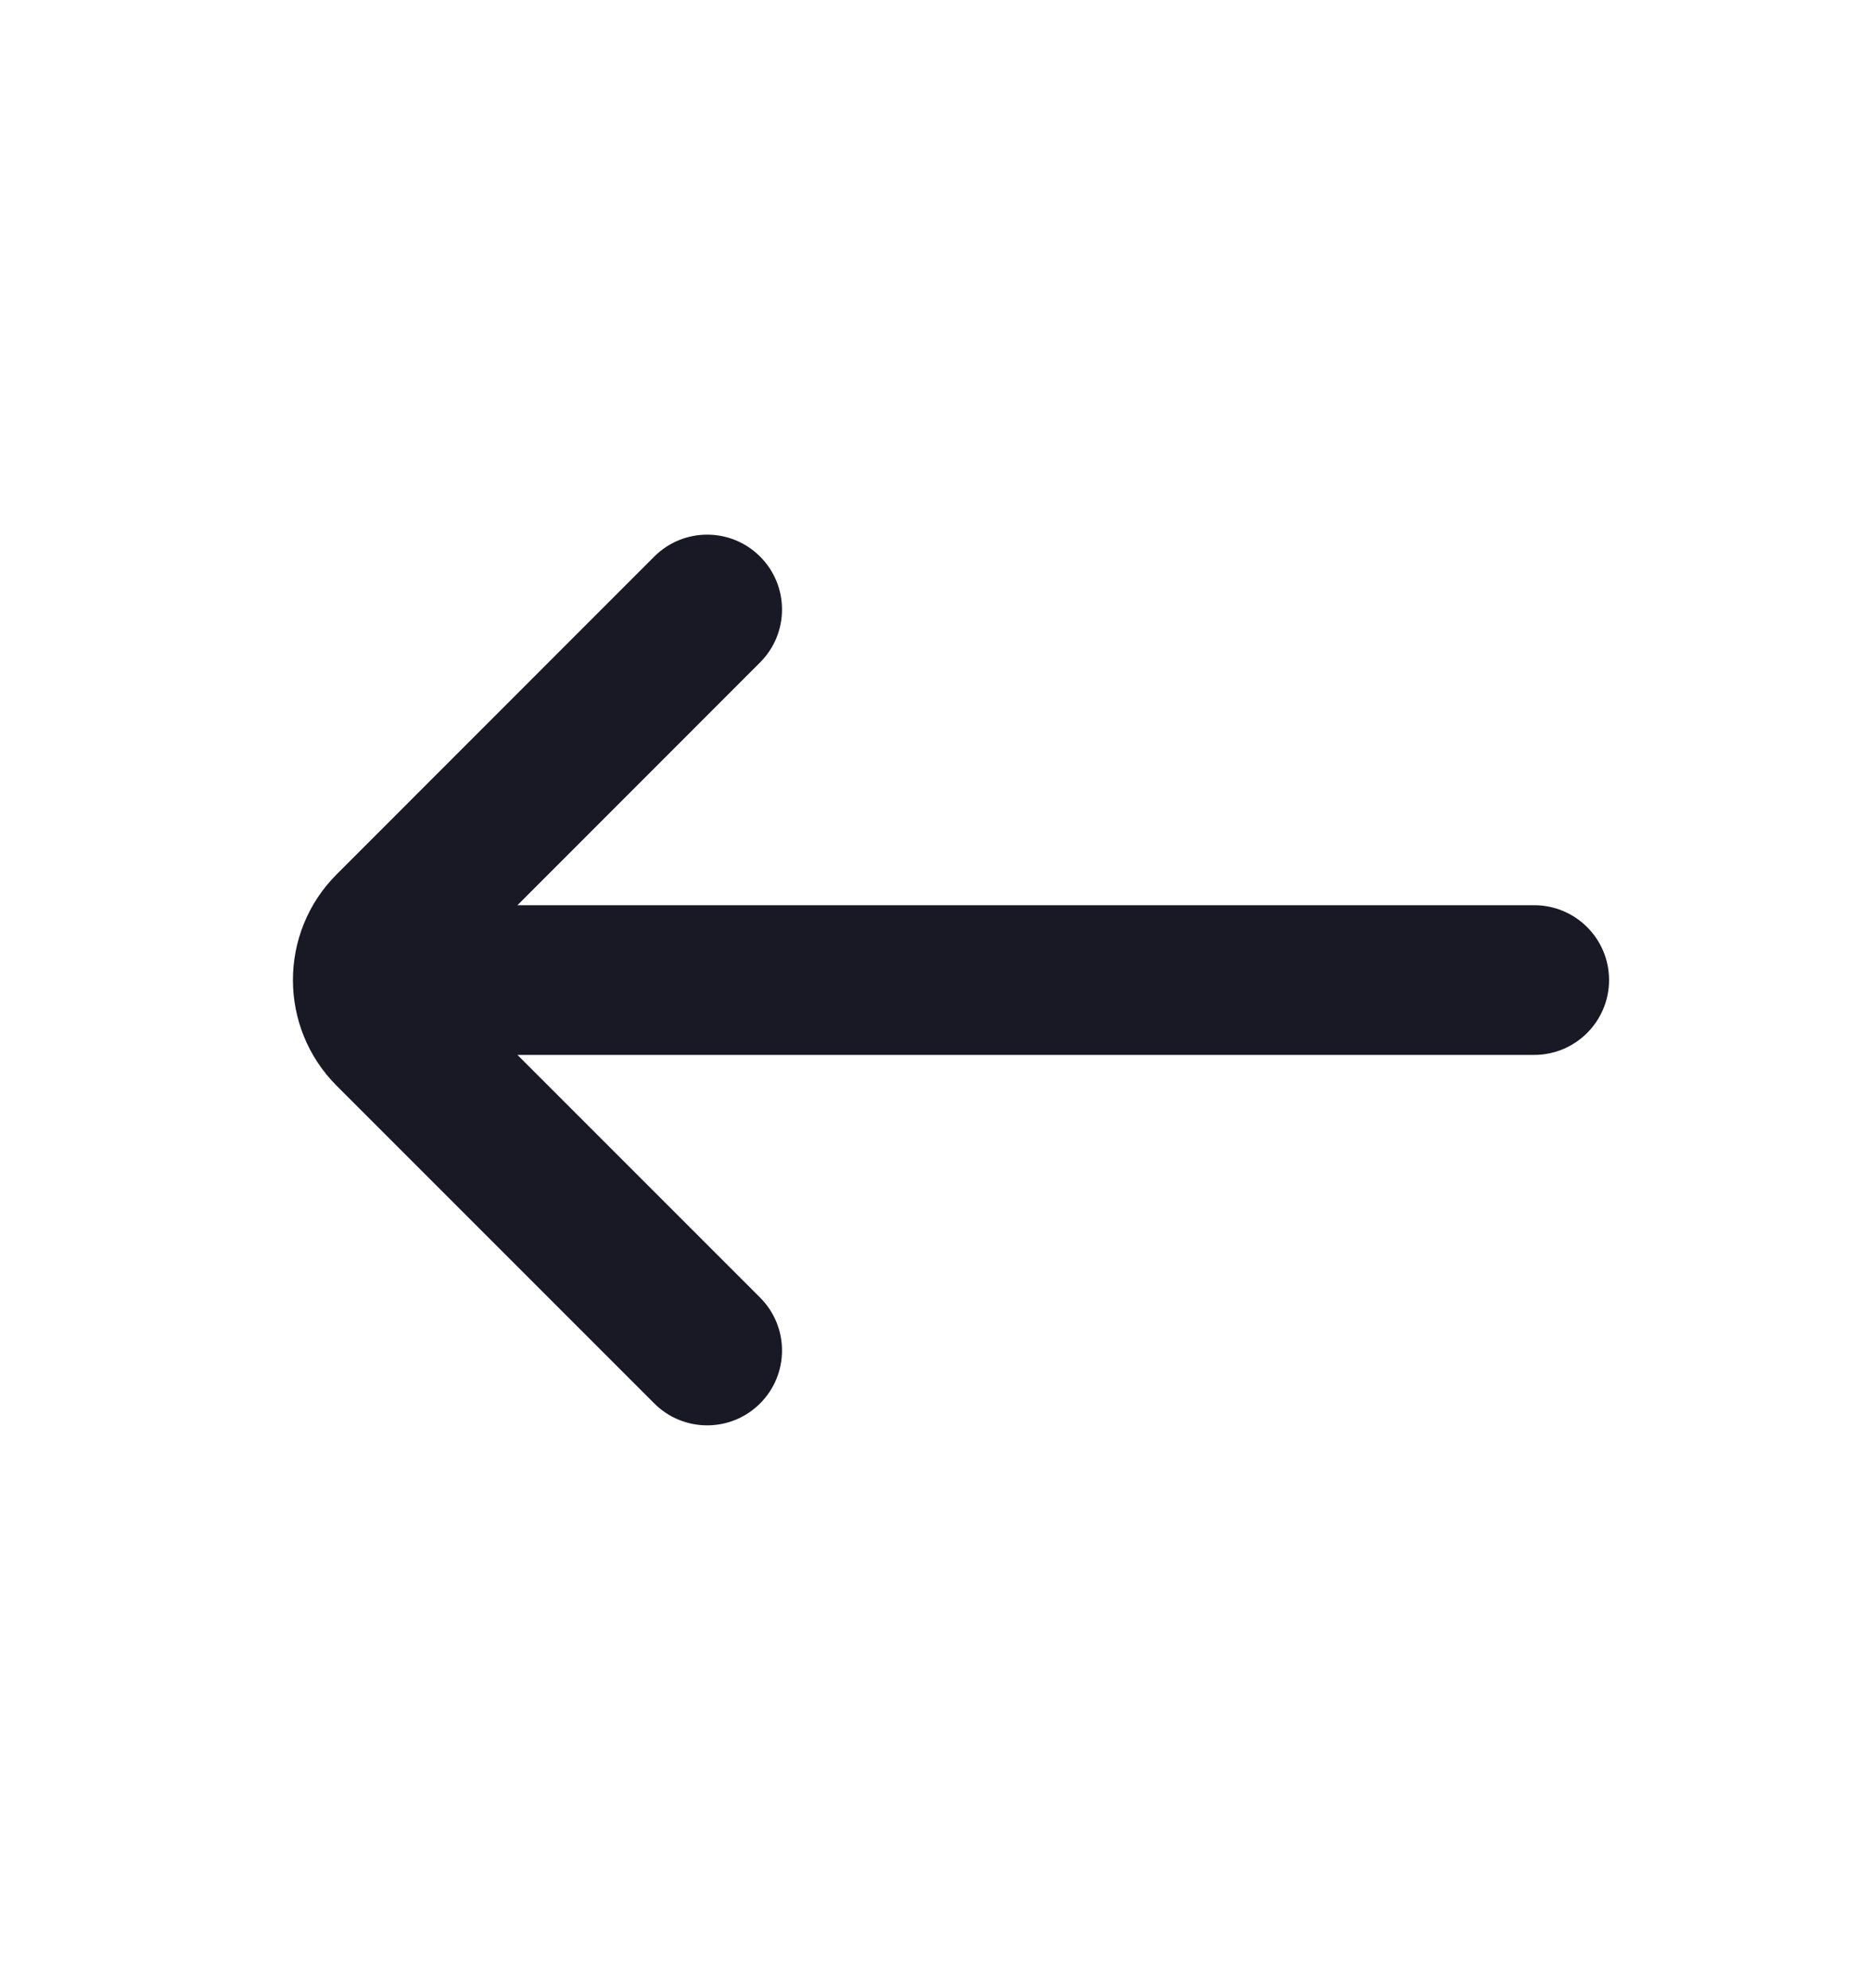 <svg width="16" height="17" viewBox="0 0 16 17" fill="none" xmlns="http://www.w3.org/2000/svg">
<path d="M4.425 7.74H13.12C13.473 7.74 13.76 8.026 13.76 8.38C13.76 8.733 13.473 9.02 13.12 9.02H4.425L6.5 11.095C6.75 11.345 6.75 11.75 6.5 12C6.25 12.25 5.845 12.25 5.595 12L2.88 9.285C2.38 8.785 2.38 7.974 2.88 7.475L5.595 4.759C5.845 4.509 6.25 4.509 6.5 4.759C6.75 5.009 6.75 5.414 6.5 5.664L4.425 7.74Z" fill="#191825"/>
</svg>
